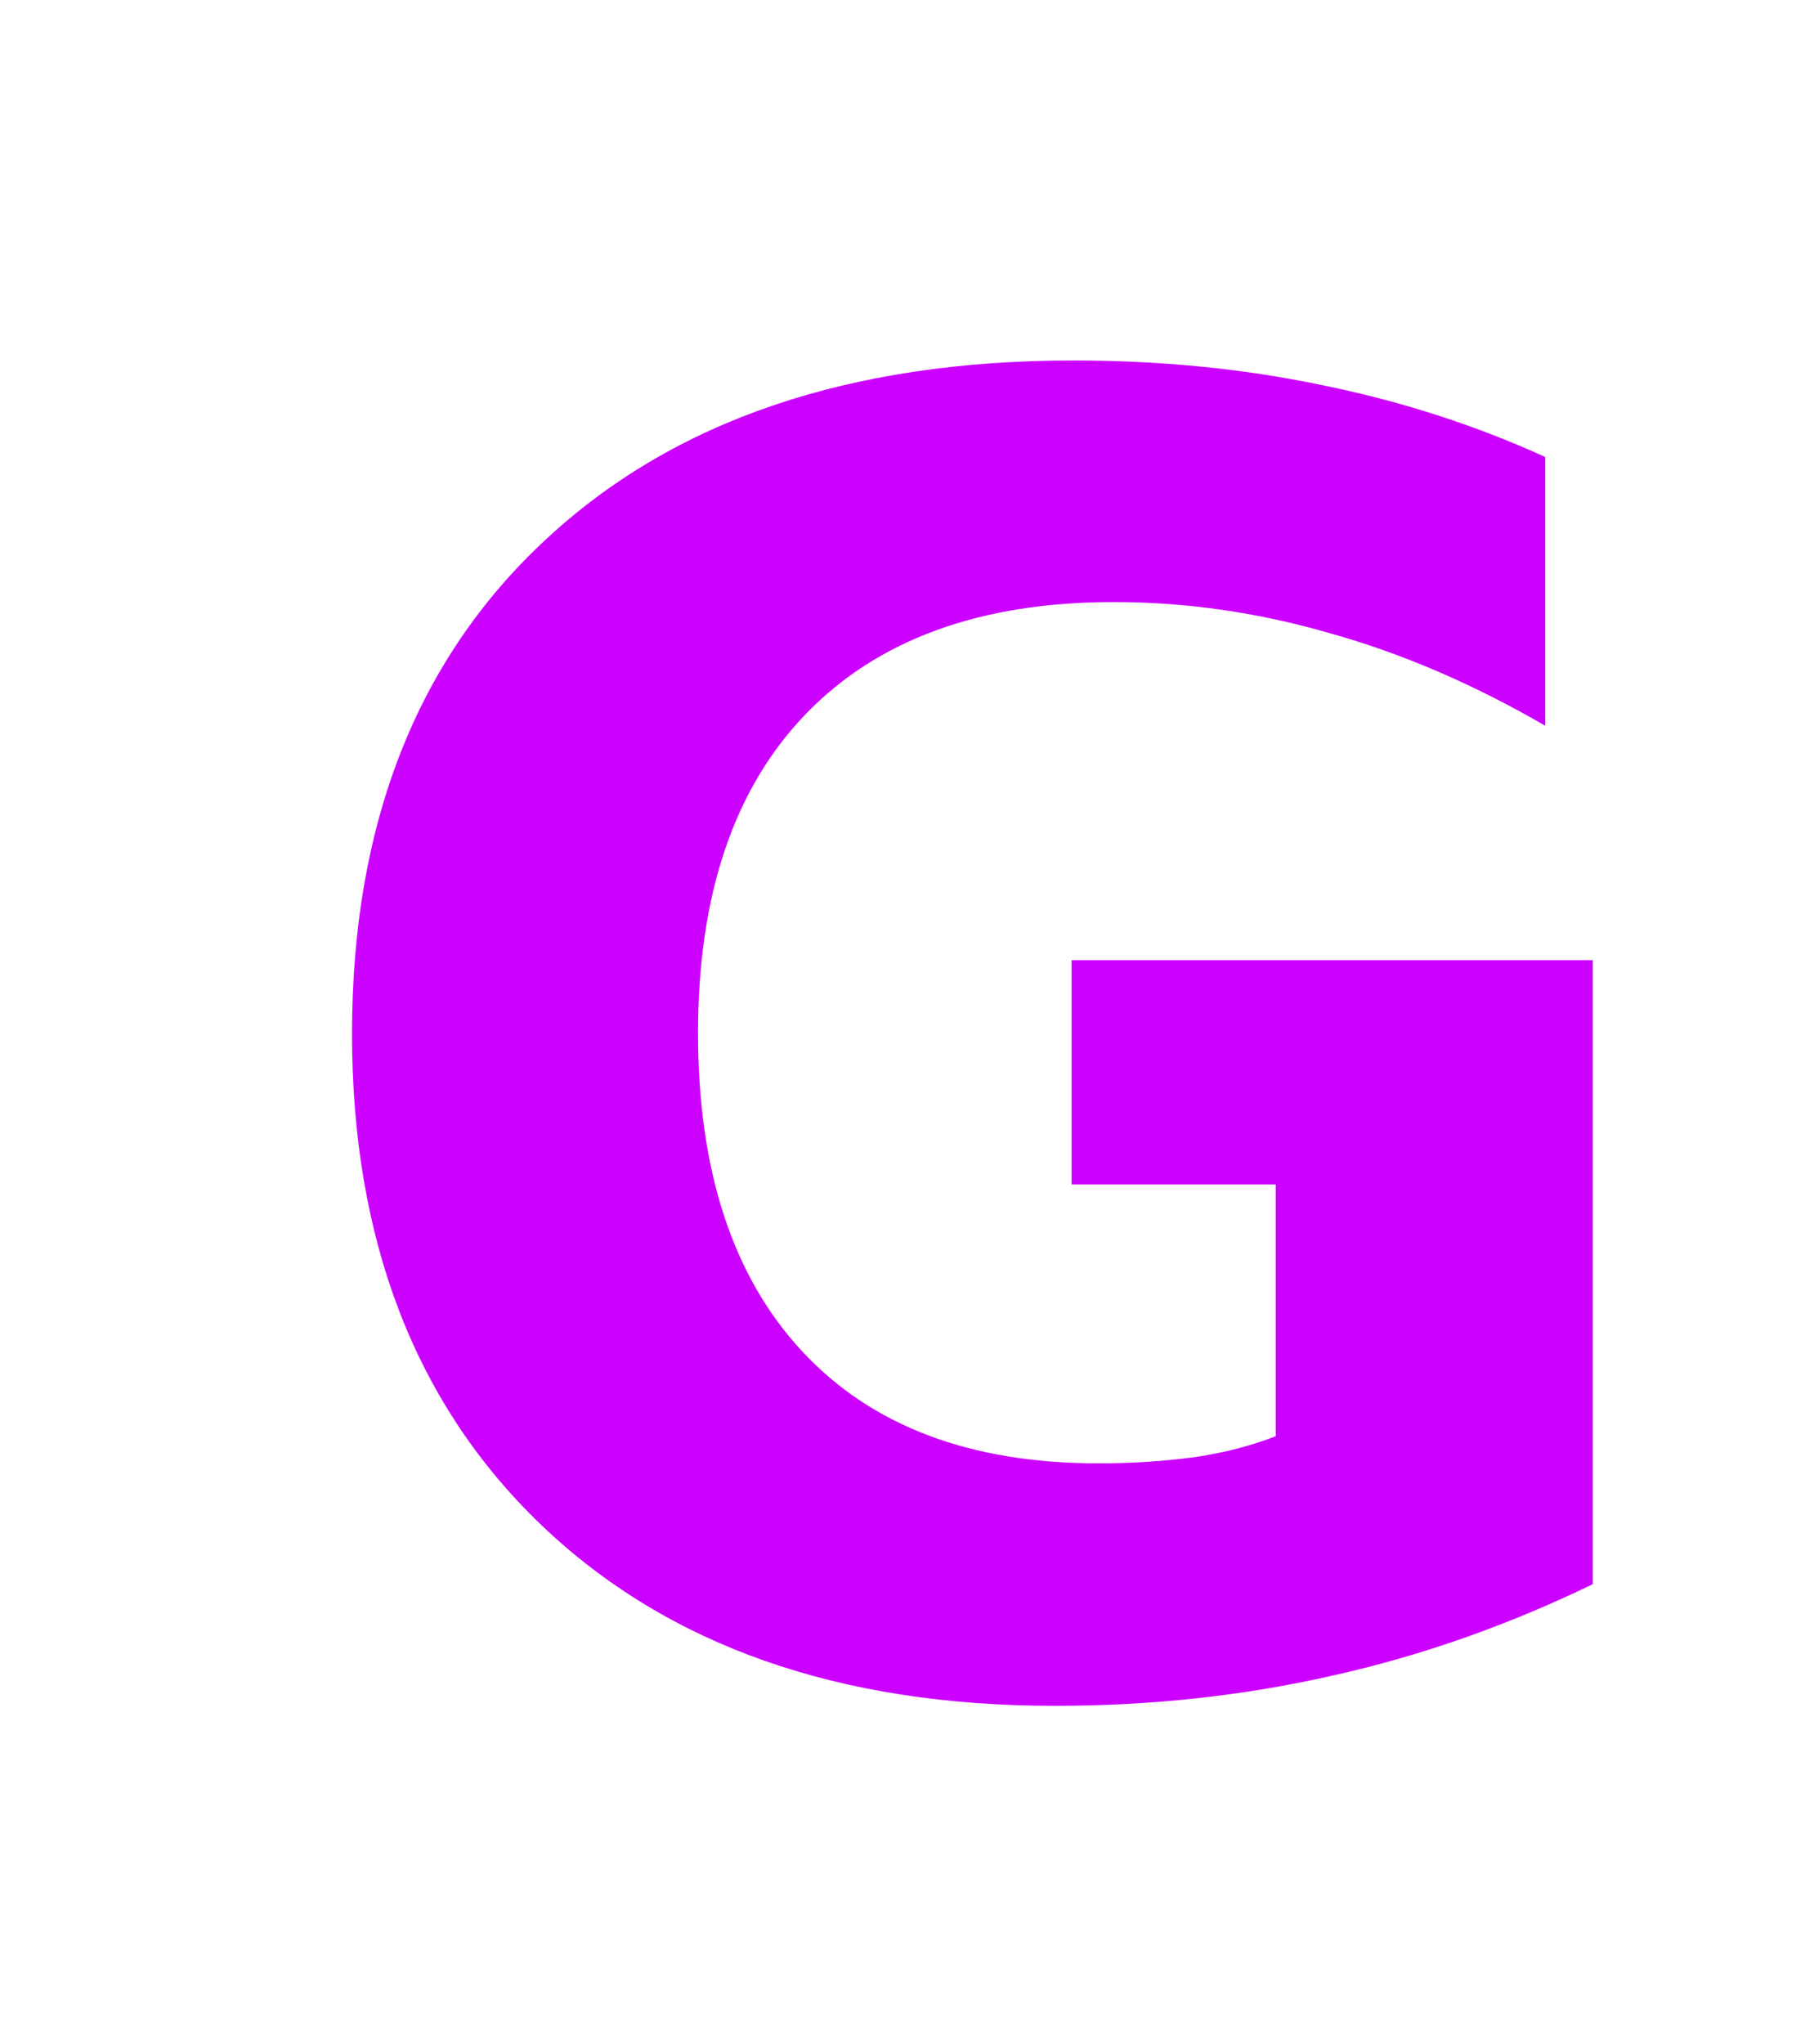 <?xml version="1.0" encoding="UTF-8" standalone="no"?>
<!-- Created with Inkscape (http://www.inkscape.org/) -->

<svg
   xmlns:dc="http://purl.org/dc/elements/1.1/"
   xmlns:cc="http://creativecommons.org/ns#"
   xmlns:rdf="http://www.w3.org/1999/02/22-rdf-syntax-ns#"
   xmlns:svg="http://www.w3.org/2000/svg"
   xmlns="http://www.w3.org/2000/svg"
   version="1.2"
   width="5.191"
   height="5.876"
   id="svg2">
  <defs
     id="defs4" />
  <g
     transform="matrix(1.279,0,0,1.279,0.158,3.625)"
     id="flowRoot3109"
     style="font-size:4px;font-style:normal;font-variant:normal;font-weight:bold;font-stretch:normal;text-align:start;line-height:9%;letter-spacing:0px;word-spacing:0px;writing-mode:lr-tb;text-anchor:start;fill:#cc00ff;fill-opacity:1;stroke:none;font-family:Sans;-inkscape-font-specification:Sans Bold">
    <path
       d="m 3.457,0.727 c -0.188,0.091 -0.382,0.16 -0.584,0.205 -0.202,0.046 -0.41,0.068 -0.625,0.068 -0.486,-5e-8 -0.87,-0.135 -1.154,-0.406 -0.284,-0.272 -0.426,-0.641 -0.426,-1.105 -2e-7,-0.47 0.145,-0.84 0.434,-1.109 0.289,-0.27 0.685,-0.404 1.188,-0.404 0.194,2.9e-6 0.38,0.018 0.557,0.055 0.178,0.036 0.346,0.09 0.504,0.162 l 0,0.604 C 3.187,-1.298 3.025,-1.367 2.863,-1.412 2.703,-1.458 2.542,-1.481 2.381,-1.481 2.081,-1.481 1.85,-1.397 1.688,-1.229 c -0.161,0.167 -0.242,0.406 -0.242,0.717 -10e-7,0.309 0.078,0.547 0.234,0.715 0.156,0.168 0.378,0.252 0.666,0.252 0.078,4.9e-7 0.15,-0.005 0.217,-0.014 0.068,-0.01 0.128,-0.026 0.182,-0.047 l 0,-0.566 -0.459,0 0,-0.504 1.172,0 0,1.402"
       id="path3886" />
  </g>
</svg>
